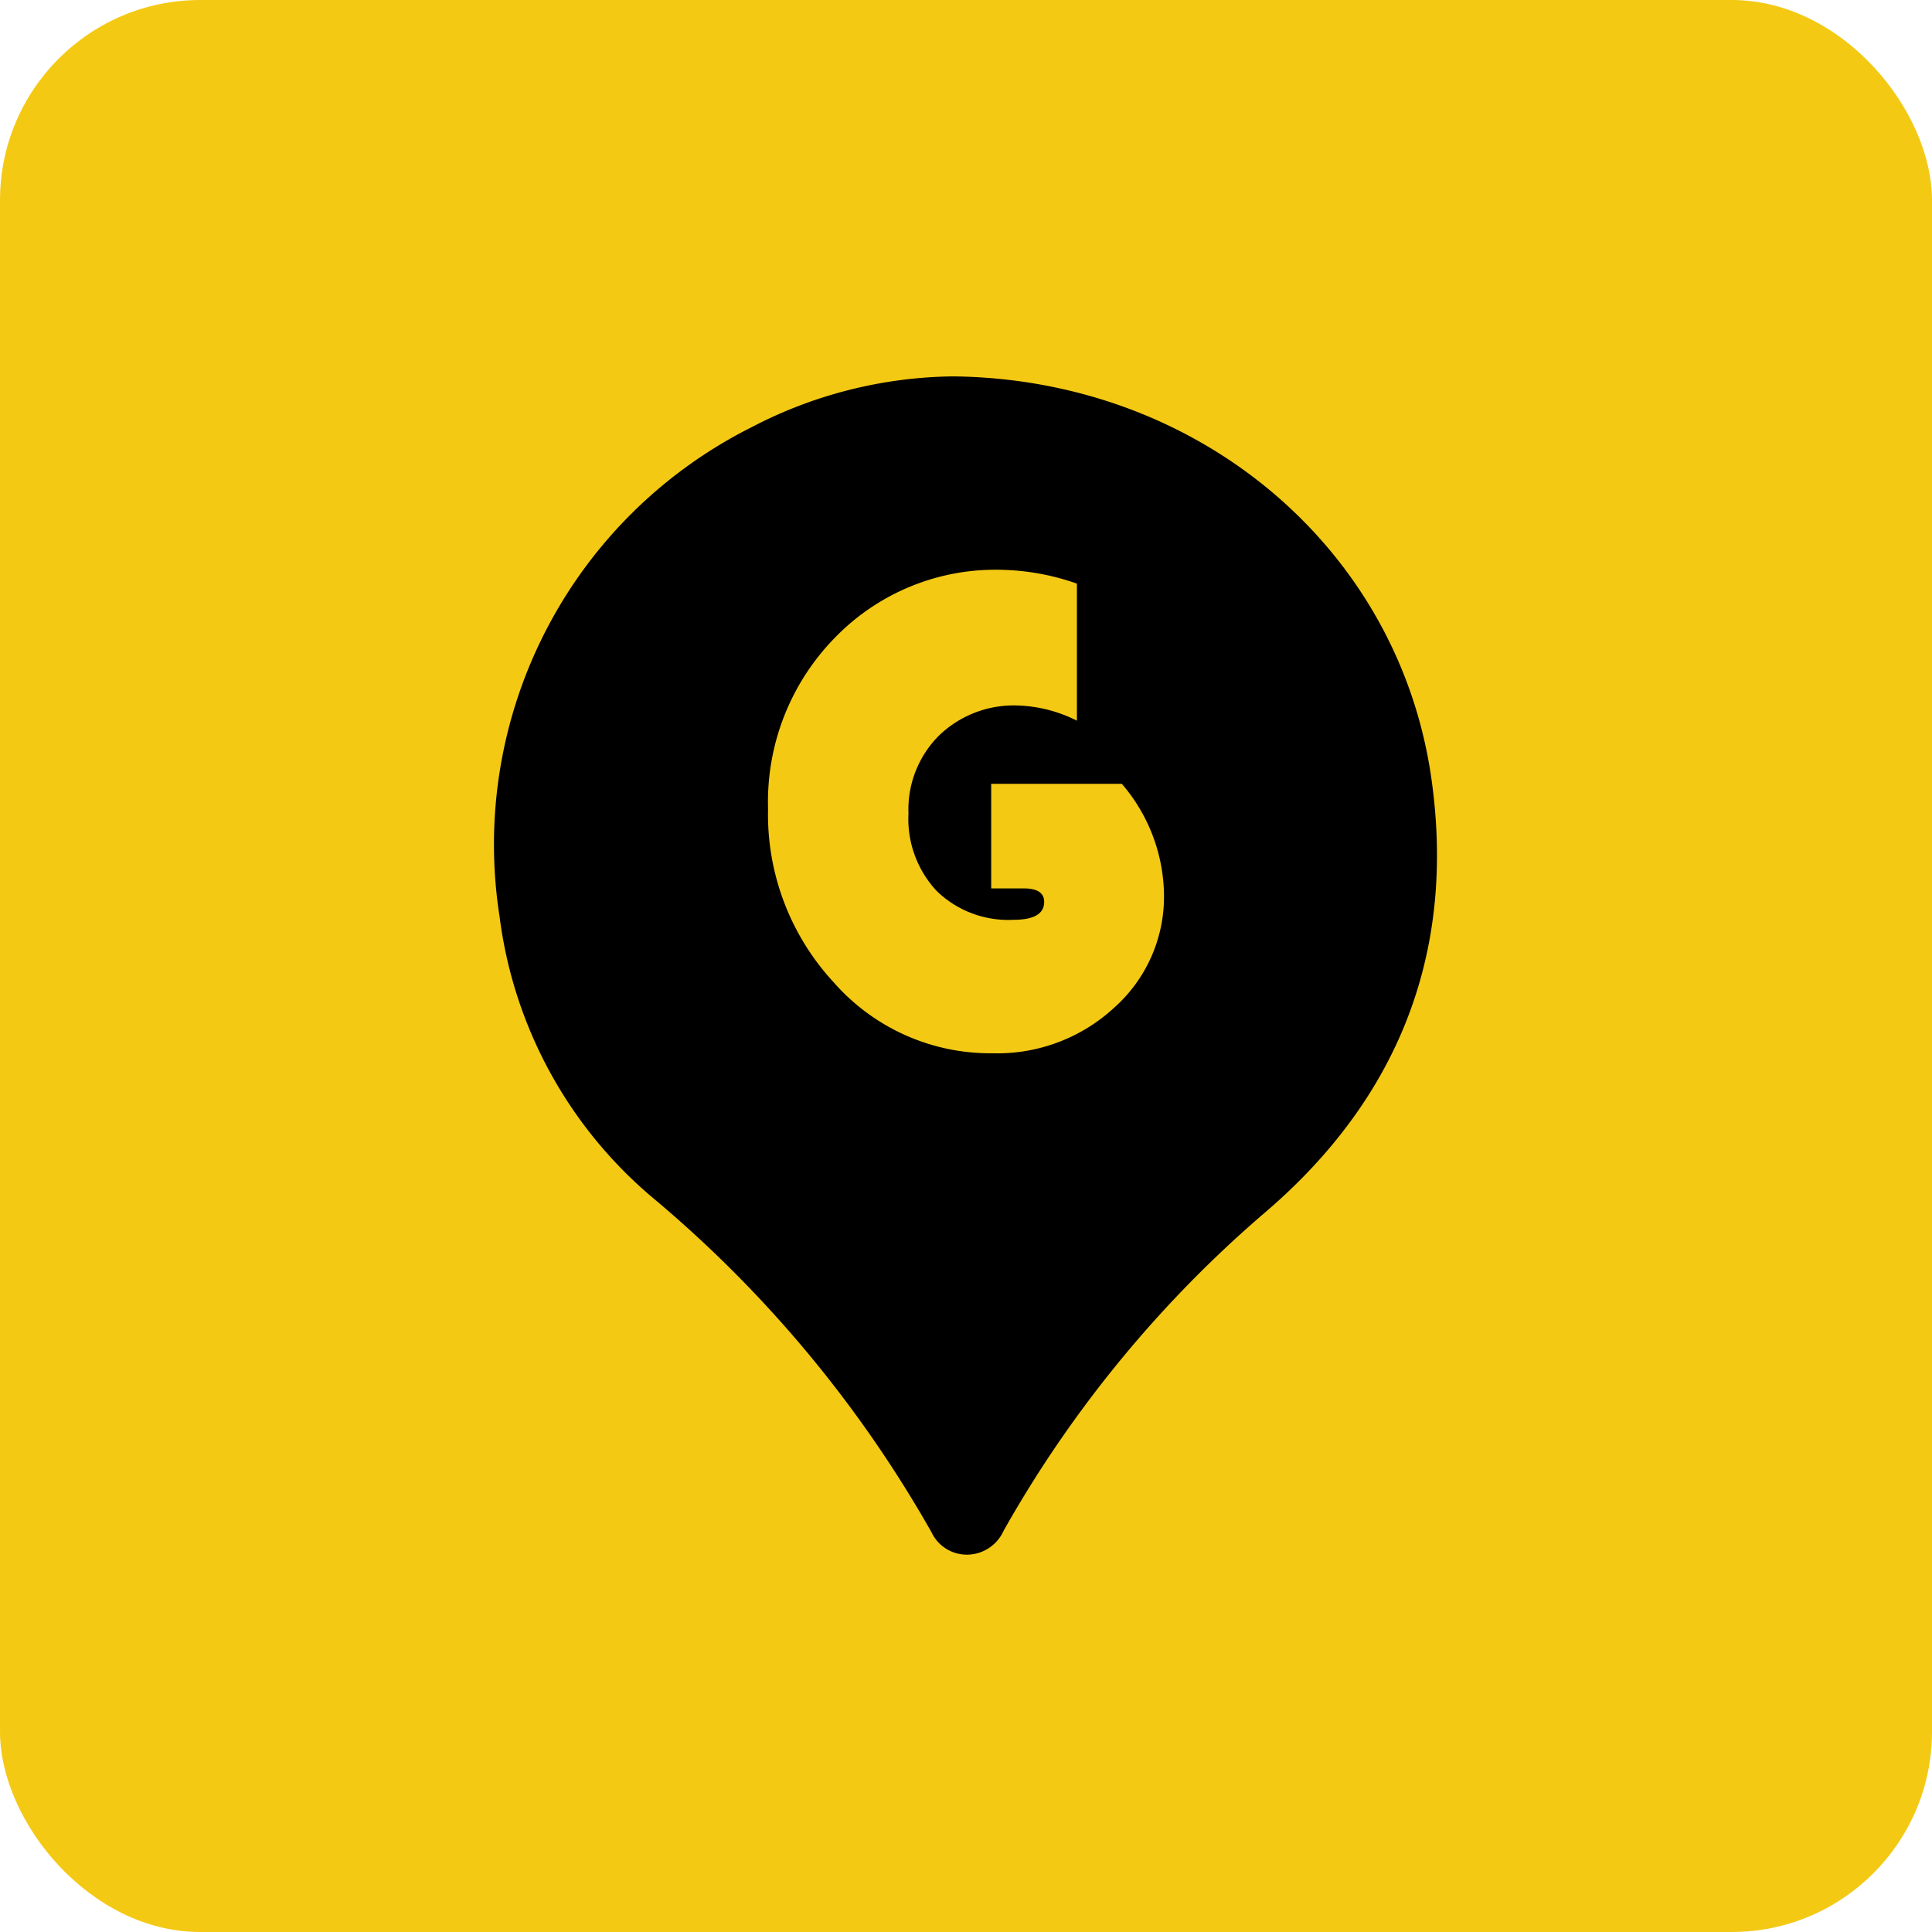 <svg id="logo" xmlns="http://www.w3.org/2000/svg" width="96.461" height="96.461" viewBox="0 0 96.461 96.461">
  <rect id="Rectangle_468" data-name="Rectangle 468" width="96.461" height="96.461" rx="10" transform="translate(0 0)" fill="#f4c914"/>
  <g id="Group_3227" data-name="Group 3227" transform="translate(24.69 18.792)">
    <path id="Path_12245" data-name="Path 12245" d="M540.657,351.789c-1.65-11.441-11.587-19.894-23.866-20.034a22.236,22.236,0,0,0-10.083,2.545,23.3,23.3,0,0,0-12.567,24.434,21.964,21.964,0,0,0,7.581,13.976A60.8,60.8,0,0,1,515.7,389.456a1.951,1.951,0,0,0,1.818,1.128A2.012,2.012,0,0,0,519.3,389.4a59.146,59.146,0,0,1,13.174-16C539.077,367.7,541.9,360.427,540.657,351.789Zm-15.814,11.47a8.6,8.6,0,0,1-6.075,2.292A10.406,10.406,0,0,1,510.814,362a12.335,12.335,0,0,1-3.269-8.661,11.707,11.707,0,0,1,3.328-8.527,11.157,11.157,0,0,1,8.317-3.4,12.062,12.062,0,0,1,3.775.691v6.842a7.038,7.038,0,0,0-2.949-.758,5.374,5.374,0,0,0-3.936,1.5,5.218,5.218,0,0,0-1.525,3.892,5.274,5.274,0,0,0,1.416,3.876,5.133,5.133,0,0,0,3.825,1.432q1.534,0,1.534-.893,0-.674-1.011-.674h-1.634v-5.223h6.521a8.649,8.649,0,0,1,2.107,5.51A7.418,7.418,0,0,1,524.843,363.259Z" transform="translate(-493.887 -331.755)"/>
  </g>
</svg>
